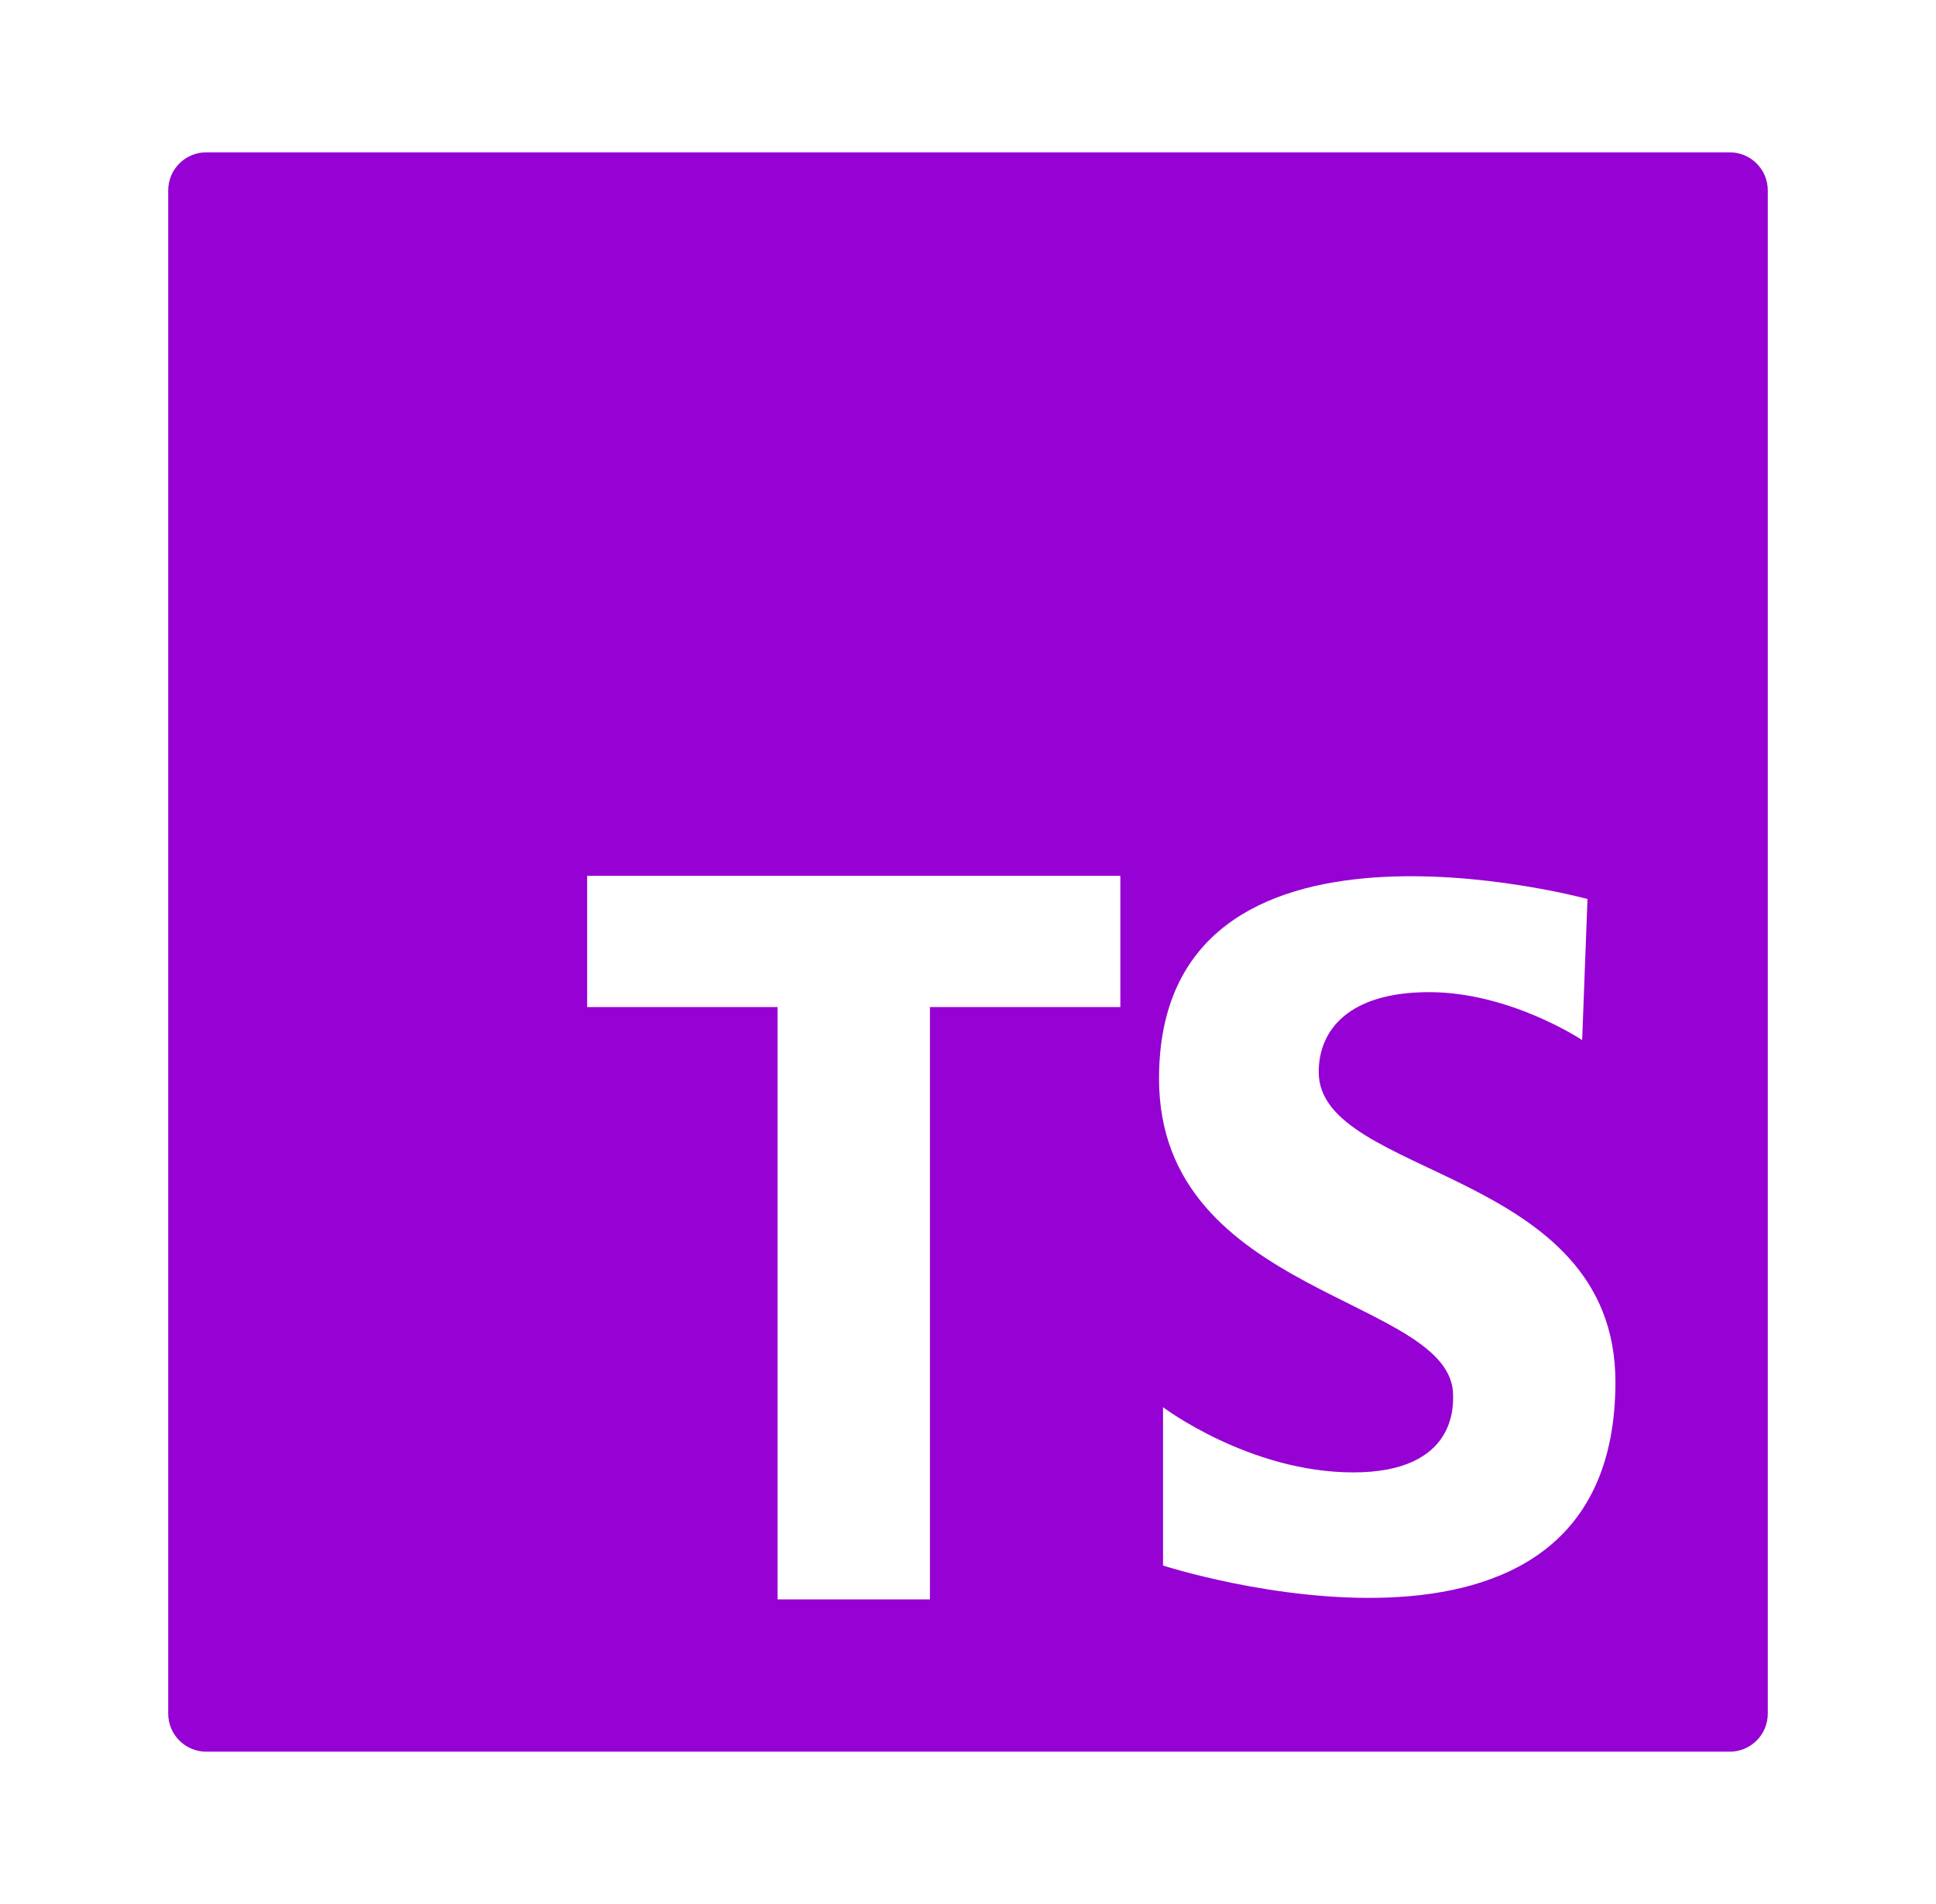 <svg width="61" height="60" viewBox="0 0 61 60" fill="none" xmlns="http://www.w3.org/2000/svg">
<path d="M54.5 4.8H6.5C5.836 4.8 5.3 5.338 5.3 6V54C5.3 54.663 5.836 55.2 6.5 55.2H54.5C55.164 55.2 55.7 54.663 55.7 54V6C55.7 5.338 55.164 4.8 54.5 4.8ZM35.3 31.734H29.3V50.4H24.5V31.734H18.5V27.6H35.3V31.734ZM36.645 49.334V44.345C36.645 44.345 39.37 46.399 42.64 46.399C45.91 46.399 45.784 44.261 45.784 43.968C45.784 40.865 36.519 40.865 36.519 33.99C36.519 24.641 50.019 28.33 50.019 28.33L49.851 32.775C49.851 32.775 47.587 31.265 45.03 31.265C42.472 31.265 41.55 32.48 41.55 33.78C41.55 37.134 50.899 36.799 50.899 43.549C50.9 53.946 36.645 49.334 36.645 49.334Z" fill="#9602D3"/>
</svg>
